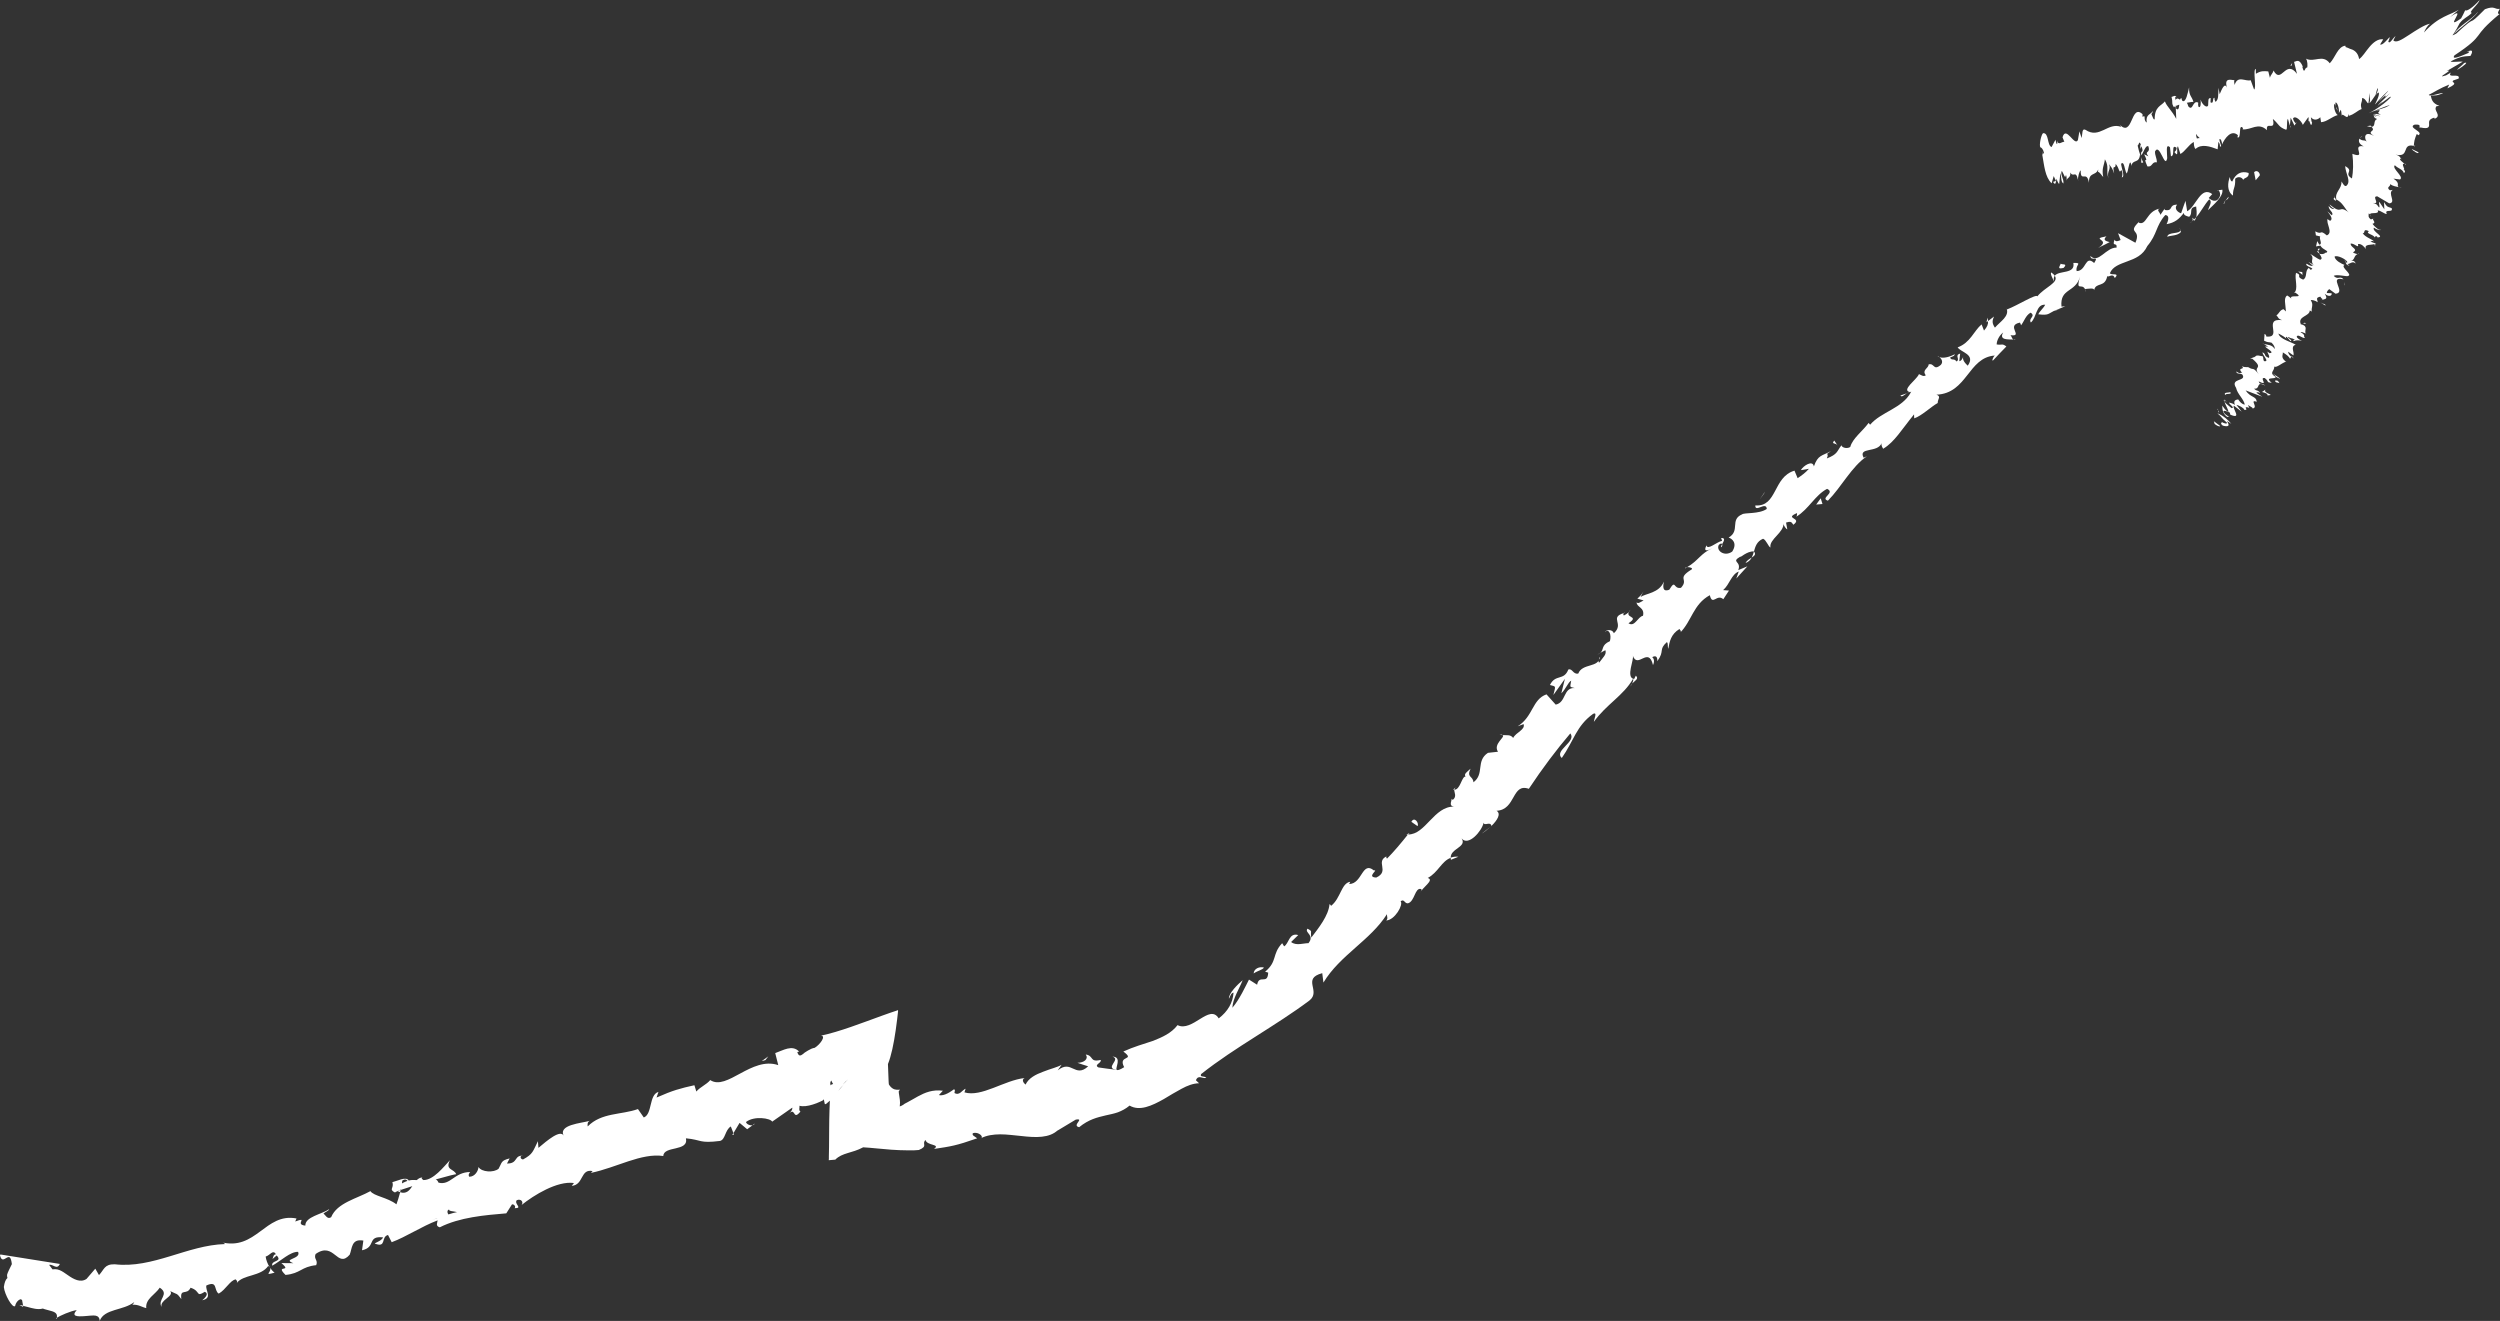 <?xml version="1.0" encoding="UTF-8"?><svg id="Layer_2" xmlns="http://www.w3.org/2000/svg" viewBox="0 0 427.81 226.04"><rect x="0" y="0" width="427.81" height="226.04" fill="#333333" stroke="none"/><defs><style>.cls-1{fill:#fff;}</style></defs><g id="shapes"><path class="cls-1" d="m386.71,30c.04-.42-.48-1.02-.98-.54l.27,1.39.71-.85Z"/><path class="cls-1" d="m381.57,30.29c-.35.97-.54,2.41.54,3.18,0-1.5.44-1.14.38-2.88.5-.49,1.23-.26,1.38.22.03-.42,1.04-.3.93-1.21-1.28-.42-2.25.14-2.81,1.47-.36-.12-.34-.54-.42-.78Z"/><path class="cls-1" d="m326.32,67.3l.43-.15c-.15,0-.29.06-.43.15Z"/><path class="cls-1" d="m294.55,93.64c.21-.23.22-.42.15-.52-.16.26-.28.48-.15.52Z"/><path class="cls-1" d="m288.34,97.28c.14-.07.25-.14.37-.21-.2.02-.36.07-.37.21Z"/><path class="cls-1" d="m326.32,67.3l-1.11.38c.21.38.64-.11,1.11-.38Z"/><path class="cls-1" d="m375.51,37.79c.15-.18.25-.38.31-.61-.13.15-.26.28-.4.41.03.07.06.12.08.19Z"/><path class="cls-1" d="m339.93,55.15l.27-.2c-.01-.18-.05-.38-.1-.59l-.16.8Z"/><path class="cls-1" d="m351.04,46.63c-.29.14.28,1.12.47,1.58-.13-.48-.06-.79.11-1.02-.12-.18-.3-.36-.58-.56Z"/><path class="cls-1" d="m370.44,35.69l.24-.35c-.06.1-.18.23-.24.35Z"/><path class="cls-1" d="m331.9,61.14c-.12-.12-.25-.2-.35-.24.09.11.21.18.35.24Z"/><path class="cls-1" d="m9.73,225.7c.03-.08.01-.13.02-.2-.13.1-.17.17-.02.2Z"/><path class="cls-1" d="m3.97,223.65l-.04-.23c-.21-.05-.41-.09-.62-.11l.66.34Z"/><path class="cls-1" d="m277.86,104.93s.03-.01.06-.02c.16-.32.04-.18-.06.02Z"/><path class="cls-1" d="m190.37,180.81c1.56.49-1.48,1.93.72,2.3-.31-.35.99-2.24-.72-2.3Z"/><path class="cls-1" d="m375.13,37.87c-.15.11-.3.23-.47.32.23-.11.38-.21.47-.32Z"/><path class="cls-1" d="m191.1,183.11h0s.23.04.23.04c-.1-.02-.15-.02-.23-.04Z"/><path class="cls-1" d="m256.62,125.67c.18.1.37.13.56.15-.09-.08-.23-.13-.56-.15Z"/><path class="cls-1" d="m273.85,111.75l-.5.26c.23-.07.38-.17.5-.26Z"/><path class="cls-1" d="m249.35,134.67c-.28.14-.46.1-.65.48.07.02.12.02.18.02,0-.21.09-.4.46-.5Z"/><path class="cls-1" d="m240.65,142.82c.1.02.21,0,.32.02.07-.09.16-.2.23-.3l-.55.29Z"/><path class="cls-1" d="m46.99,217.78c-.33-.24-.58-.54-.78-.85.37.73-1.27,1.44.78.85Z"/><path class="cls-1" d="m375.16,37.27c.1.28.09.45-.03.6.11-.09.2-.18.3-.27-.06-.16-.14-.3-.26-.33Z"/><path class="cls-1" d="m255.06,141.47l-1.5,1.18c.46-.28,1-.71,1.5-1.18Z"/><path class="cls-1" d="m129.15,192.26l-.36.28c.17-.03.3-.12.36-.28Z"/><path class="cls-1" d="m249.56,146.61c-.52-.06-.94.02-1.31.16,0,.12-.01.23.04.36l1.28-.52Z"/><path class="cls-1" d="m46.2,216.92s0,.01,0,.01c0,0,0,0,0-.01Z"/><path class="cls-1" d="m34.63,222.5c1.78-.39.5-1.61.68-2.52,2.01-.91,1.23.83,2.12,1.39,1.23-.7,1.92-2.26,2.91-2.44.13.22.34.26.19.61,1.11-1.46,4.11-1.08,5.37-2.91.15.1.24.2.3.3-.44-.65-.67-1.37-.74-1.9.78-.22,1.23-1.27,1.76-.41-.49.09-.43.48-.59.83l.72-.61c1.08,1.16-1.01.75-.76,1.75,1.5-.84,3.09-2.42,4.42-2.37.6,1.25-2.77,1.19-.82,1.94l-2.04-.02c1.99,1.71-1.2.15.71,2.03,2.62-.25,2.64-1.4,5.25-1.67.37-.88-.47-1.03-.1-1.91,3.2-2.25,3.68,2.58,5.83.12.44-1.06.25-2.79,2.34-2.42l-.23,1.66c2.47-.52.8-2.51,3.61-2.21-.29.71-1.77,1.01-1.35,1.09,1.97.72.93-1.16,2.19-1.5l.63,1.24c2.52-.94,5.08-2.69,7.86-3.74-.04.43-.41.98.37,1.19,3.39-1.72,7.7-2.08,11.38-2.39l.97-1.53c.31-.08.72.33.46.65,1.47.01-.15-.73.36-1.37.74-.31,1.21.33.83.82,2.08-1.67,6.09-4.16,8.96-3.76l-.38.49c2.08-.17,1.45-2.98,3.57-2.53l-.28.31c4.35-.9,8.62-3.45,12.38-2.89.05-1.81,4.38-.7,3.87-3.03,2.76.26,2.22.9,5.83.45.93-.22.84-1.86,1.85-2.48l.45,1.15,1.05-1.76,1.3,1.09.92-.68c-.44.08-1.06-.2-1.12-.56,1.42-1.11,4.22-.64,4.48-.06,1.15-.79,2.3-1.59,3.44-2.4.09.5-.49.9-.88,1.38,1.59-1.95.83,1.08,2.28-.71-.35-.17-.12-.74-.17-.99.59.17,1.42.06,2.28-.21.43-.13.87-.3,1.29-.5l.31-.15.15-.08s.02-.02.03-.03c.04-.05.07-.1.11-.15.04.29.1.57.17.84.18.05.31-.11.58-.35.25-.25.67-.52.94-.7.14-.19.52-.9.97-1.52.22-.32.46-.64.7-.91.11-.13.23-.25.33-.35.1-.1.22-.19.21-.2-.48.64-.95,1.23-1.42,1.77.44-.63.57-.7.73-.89.16-.15.34-.48.88-1.08-.17.34-1.58,1.4-2.06,2.35.18-.43.35-.79.52-1.08-.41.26-.63.58-1.16,1.09.44-.56.12-.62-.11-1.04-.11-.2-.2-.46-.18-.72.01-.13.06-.25.14-.36.05-.13.08.07.14.19.05.12.12.24.2.35l-.4.16c-.21,3.22-.26,5.54-.27,7.6,0,1.02-.01,2.01-.02,3.04-.01.51-.02,1.04-.03,1.59v.42s-.02.21-.02.21c0,.06.13,0,.19.01.3-.03.61-.05.93-.08,1.19-1.21,2.84-1.07,4.77-2.11,1.44.08,3,.28,4.82.41.9.06,1.89.11,2.87.11.65.02,1.21.01,1.84-.06,1.67-.7.42-.99,1.14-1.72.21,1.01,2.66.69,1.45,1.54,2.93-.44,3.76-.55,7.39-1.82-.46-.37-.93-.49-.74-.87.65-.25,1.59.23,1.55.73l-.17.13c1-.51,2.12-.66,3.3-.67,1.18,0,2.42.18,3.64.29,2.43.28,4.81.38,6.26-1.04l-.16.15c1.08-.64,2.14-1.27,3.19-1.92,1.63-.27-.76,1.01.58,1.3,1.65-1.35,3.12-1.68,4.54-2.02.71-.16,1.41-.29,2.09-.53.68-.26,1.35-.6,2-1.15,1.71,1,3.79.05,5.85-1.11,1.02-.62,2.06-1.24,3.05-1.77.99-.54,1.98-.92,2.99-.94l-.54-.51c.41-1.03,1.13-.21,1.78-.41-.38-.42-1.16-.03-.89-.65,2.94-2.33,6.1-4.37,9.29-6.4,3.18-2.03,6.38-4.04,9.24-6.19,2.06-1.62-1.37-3.73,2.2-4.68l.2,1.61c2.84-4.71,8.01-7.2,10.87-11.7-.02.43.24.73-.13,1.07,1.45-.03,2.99-2.7,2.47-3.28.65-.48.62.39,1.25.35,1.19-.33,1.18-2.76,2.25-2.45.18.05-.01.44-.11.63.2-.83,2.5-2.17,1.25-2.52,1.77-.93,2.36-2.88,3.94-3.45-.11-1.59,2.82-1.82,1.86-3.32,1.14,1.42,3.47-1.25,3.77-2.7.08.68,1.16-.31,1.33.57,1-.97,1.7-2.09.88-2.6,3.35-.18,2.56-4.8,5.52-3.76,2.35-3.54,4.68-6.63,7.1-9.48,1.14,1.41-2.87,2.94-1.46,4.21,2.06-2.95,2.48-5.48,5.34-7.54.83-.44.16.92.15,1.35,2.07-2.94,5.09-4.51,6.71-7.37.11.13-.01.49-.15.81.41-.46,1.23-.79.62-1.34l-.29.57c-1.53-.2.1-3.49-.24-4.03.83,2.43,2.68-1.66,3.47,1.65.19-.39.3-1.02-.14-1.36.55-.29.91-.18.88.69,1.32-1.82.15-1.93,1.64-3.27.26.3.07.68.23,1.17.22-1.25.45-2.51,1.92-3.41.09.25.44.34.07.68,2.06-2.05,2.25-4.88,5.12-6.46.46,1.91,1.19-.31,2.31.69l.97-1.48-1-.08c1.13-.99,1.39-2.68,2.67-3.18l-.42,1.2,1.9-2.09-1.56.65c.61-1.59-1.38-1.3.38-2.33-.2.38,1.13-.99,2.3-.86h0c.24-.84.48-1.72,1.56-2.18.53.17.92,1.39,1.27,1.5-.28-1.42,2.4-2.58,2.22-4.19-.03.44.48,1.04.66,1.09l-.21-1.17c.74-.22.92-.17,1.24.38,1.69-1.24-1.75-.99.65-2.01-.09.19.08.24-.13.63,2.15-1.33,3.19-3.67,5.26-4.77,1.49.7-1.28,1.58.14,2.03,2.32-2.34,4.02-5.8,6.68-7.61l-.56.26c-1.03-1.91,2.47-.76,3.08-2.54-.2.37.36,1.23.29.98,1.9-1.13,3.11-3.24,5.25-5.86l.03.68c1.3-.44,2.8-1.94,4.02-2.63-.02-.69.66-1.11-.22-1.42,5.3-.23,5.4-6.38,9.99-6.7-.35.29-.56,1.05-.28.82.74-.8,1.49-1.6,2.26-2.37-.77-.58-.68-.19-1.66-.35,0-.68.47-1.57,1.12-2.05-.8,1.36.91,1.17,1.73,1.21-.26-.16-.27-.54-.49-.74,2.35.29-.9-1.65,1.63-2.16l.19.46c.54-.72.8-1.71,1.63-2.16.95.62-.44.95.04,1.69,1.01-.83.86-3.18,2.45-3.04-.27.57-.91,1.06-1.18,1.63,1.78.23,1.71-.11,2.6-.53l-.09.03,2.11-.87-.65.06c-.31-3.22,2.42-2.34,3.16-5.11-.75,2.65.29,1.02.86,2.1.65-.05,1.57-.24,1.57.18.28-1.4,1.86-.37,2.24-2.39.28.28.93-.61,1.3.33.93-1.03-.65-.37-.84-.84.47-1.15,1.7-1.53,2.99-2.02,1.31-.47,2.67-1.03,3.41-2.62,1.74-2.06,1.41-3.42,3.07-5.3,1.02.07.22,1.56.22,1.56,1.41-.25,2.17-.88,2.96-1.94-.02.42.35.52.9.68.77-.64-.21-1.55,1.21-1.76.04.48.17,1.22,0,1.84.8-.91,1.39-2.13,2.23-3.07.63.41-.07,1.26-.2,1.85.99-.97,2.66-2.36,2.45-3.5l-.94.13c.39-.31.7.65.5,1.01-.54,1.33-1.62.56-1.89.27l.6-.66c-1.97-1.47-2.76,2.12-4.29,2.94l-.29-1.79c-.26.69-.5,1.43-.75,2.14-.55-.15-1.27-.79-.69-1.48-1.49,0-.6,1.11-1.99.93-.18-.05-.18-.15-.12-.27l-.75,1.09c0-.42-.81-.87-.06-1.08-2.36.41-2.26,3-3.65,2.41l.1-.19c-2.22,2.15.43,1.18-.66,3.63l-2.97-1.64.44,1.17c-.29.14-.86.41-1.04-.06-.49,1.36.46.32.35,1.36-1.86-.04-3.1,2.83-4.49,1.43.09,1.07,1.59-.25.65,1.21-1.58-1.45-1.31,1.37-2.99,1.38-.28-1.12,1.12-1.42-.57-1.4.38,1.97-2.43,1.23-3.18,2.19.8,1.2-1.72,1.95-2.98,3.53-.19-.47-3.42,1.57-5.19,2.24l-.1-.23c.6,1.39-1.07,2.29-1.97,3.35-.49-.73-.5-1.15-.15-1.91l-1.03.78c.04.56-.13.99-.69,1.63l-.41-1.06c-1.32,1.09-1.92,3.15-4.1,3.93.54.88,3.13,1.17,1.73,3.14-.41-.38-1.06-1.07-.72-1.63-.11.18-.27.8-.73.86l.15-1.31c-1.04.3.07.94-.61,1.36-.48-.63-.81-.08-1.11-.64.11-.19.75-.18.8-.61-.8.45-1.95.76-2.6.51.34.3.66.83.21,1.32-1.31,1.1-1.05-.38-2.09-.08.02.68-1.2.92-.48,1.86-.4.31-.81-.07-1.17-.2-.37.96-3.1,2.74-1.54,3.08l.23-.08s-.06.08-.08.13h0s0,0,0,0c-1.49,2.75-5.07,3.31-6.97,5.53l-.25-.31c-1.05,1.43-2.76,2.66-3.14,4.1-.39.33-1.38.23-1.52-.27-.81,1.08-.63,1.51-2.49,2.25.56-1.38-.74-.17.7-1.26-1.52.85-2.23.62-2.92,2.63-.19-1.17-1.81-.13-2.23.63l1.38-.23c-.6.7-1.26,1.15-1.93,1.61l-.54-1.29c-3.7,1.08-2.92,6.23-6.7,5.95-.08,1.31,1.86-.76,1.96.6-1.32.92-3.84.6-4.23.93-2.14.91-.26,2.8-2.3,3.97.53.16,1.58.91.61,2.4-1.31.94-2.79-.16-2.3-1.12.26-.29.5-.3.59-.17.27-.48.64-1.08-.18-1.04l.16.49c-.91.17-2.52,1.69-2.66.77-.6,1.15.14.93.97.51-1.99.87-2.4,2.14-4.29,3.22.43-.03,1.03.17.78.39-2.7,1.65-.41,1.58-1.83,3.15-1.37.27-.85-1.57-2,.32-1.28.51-1.05-.74-.93-1.38-.81,1.98-3.06,2-3.99,2.63l.49-.97c-.29.58-.67.91-1.04,1.25l1.07.31c-.55.28-.93.62-1.19.32-.03.87,1.42.84,1.09,2.3-.91.18-1.43,2.02-2.49,1.28,2.13-1.38-1.06-.74.36-2.33-.2.39-.57.72-1.13,1-.16-.04-.11-.25-.04-.41-2.53.8.15,1.79-1.69,3.45-.25-.74-1.34-.6-1.53-.21.74-.67,1.16.54.85,1.57-1.54.68-.99,1.48-1.64,2l.87-.46c.25.74-.4,1.21-1.06,2.13-.45-.34.48-.96.02-.87-.05,1.75-2.92.95-3.6,2.74-.91.19-.97-.92-1.7-.69-.78,1.99-2.19.71-3.15,2.65,1.08.3.99.06.59,1.71l1.97-2.76-.61,2.47c.74-.67,1.14-1.88,1.69-2.17-.21,1.26-.3,1.02.59,1.27-1.98-.11-1.42,2.46-3.24,2.84l-1.58-1.76c-2.46.86-2.26,3.79-4.93,5.47l1.01-.38c.34.97-1.31,1.4-1.78,2.37-.47-.64-1.13-.42-1.78-.49.44.39-1.69,1.51-.82,2.85l-1.72.19c-2.11,1.4-.54,3.59-2.48,5.04-.06-1.12-1.24-.78-.49-2.33-.59.54-1.22.93-.85,1.34-.68-.04-.89,2.3-1.95,2.26,0,.48.48,1.16-.23,1.73-.18-.05-.26-.29-.26-.29.26.29-.66,1.35.51,1.45-3.49-.11-4.92,4.84-7.94,4.77-1.1,1.39-2.46,3.01-3.59,4.14-.09-.24-.26-.29.01-.44-2.11.95.55,2.57-1.84,3.67-1.8-.07.5-1.4-.41-1.22-2.02-1.67-1.97,2.3-4.23,2.33l.19-.39c-1.54.22-1.63,2.85-3.29,4.13,0,0-.08-.24-.26-.3-.15,1.95-1.87,4.09-3.11,5.72-.22-1.17.32-1.01-.66-1.52-.57.72,1.31,1.05.17,2.48-.81-.02-2.1.5-2.97-.2l1.22-1.19c-1.6-.47-1.59,1.51-2.42,1.93l-.33-.54c-1.79,1.9-.76,3.1-2.92,4.88l.53.16c-.1,2.18-1.54.2-1.9,2.07l-1.39-.88c-.49.95-1.64,3.45-2.84,4.82.05-1.55,1.24-3.35,1.76-4.72-.75.64-2.45,2.25-2.35,3.18.21-.37.34-.99.79-1.05-.12,1.72-.97,3.22-2.54,4.41-.8-1.31-1.92-.68-3.17.09-1.25.78-2.66,1.7-3.87,1.06-1.07,1.39-2.6,2.06-4.18,2.69-1.65.55-3.36,1.03-5.1,1.83,2.19,1.65-1.01.51.14,2.68-.8.5-1.16.57-1.29.45-1.06-.13-2.08-.24-3.12-.41-.85-.47.65-.78.38-1.28-1.93.45-1.12-.72-2.54-.93.52.74-.26,1.42-1.43,1.42.62.23,1.22.4,1.84.6-1.12,1.06-1.87.72-2.59.39-.73-.34-1.42-.65-2.62.31.22-.32.45-.63.66-.96-.63.4-1.92.69-3.16,1.19-1.25.46-2.48,1.08-3,2.2-.31-.23-.76-.82-.17-1.12-3.43.36-7.39,3.33-10.29,2.45l.2-.63c-.63.26-1.02,1.24-1.91.74.02-.25.2-.62-.11-.62-.33.24-1.64,1.24-2.55.97l.68-.74c-1.77-.23-3.05.31-4.27.97-.61.33-1.2.7-1.82,1.02-.14.08-.34.16-.44.23-.09.07-.16.13-.26.19-.18.12-.38.21-.59.28.13-.89-.05-1.46-.09-1.86-.07-.39-.09-.61-.08-.75l.21-.26s-.09-.02-.17.01c-.08.03-.09-.01-.17,0-.14,0-.35.01-.58-.06-.24-.07-.49-.23-.73-.5-.06-.07-.12-.14-.17-.22l-.08-.13s-.02-.14-.03-.26l-.02-.36c-.05-.97-.09-1.91-.11-2.86.57-1.42.99-3.45,1.33-5.81.08-.59.15-1.2.24-1.82.04-.31.07-.63.11-.95,0-.27.18-.83-.12-.59-.78.25-1.62.55-2.49.86-3.52,1.27-7.29,2.76-10.57,3.46,1-.05-.1,1.51-1.04,2.07-.35.04-.75.23-1.14.46-.19.11-.39.24-.56.35-.11.09-.21.18-.31.26-.4.31-.74.43-.96-.35l.31-.08c-1.19-1.24-2.74-.2-4.09.26l.52,2.06c-4.56-1.55-8.78,4.45-11.64,2.56-.67.8-1.72,1.17-2.38,1.96l-.33-1.08c-2.45.55-3.65.86-6.48,2.11l.33-.97c-1.66.49-1.01,3.8-2.51,4.38l-1-1.44c-2.86,1.02-6.24.57-8.6,2.97-.03-.25-.1-.74.35-.96-1.37.42-5.59.64-4.39,2.68-.5-1.43-3.02.81-4.39,1.95l-.09-1.14c-.89,1.77-.81,2.17-2.54,3.12-.48,0-.65-.73.02-.64-1.63-.11-.82,1.36-2.77,1.34l.45-.88c-1.53.38-1.29.71-1.88,1.76-.81.72-2.93.61-3.45-.29-.02.65-.61,1.68-1.58,1.67-.23-.33.03-.65.16-.81-2.73.02-3.38,2.35-5.42,1.82-.14-.34-.3-.49-.48-.55,2.01-.57,3.64-.99,3.51-.86-.29-.98-1.96-.68-1.08-2.42-1.07,1.12-2.81,3.41-4.53,3.39-.1-.07-.21-.15-.31-.28l.13-.16c-.39,0-.69.19-.95.44-.55-.02-.9-.05-1.39.08-.42-.76-1.98.09-2.8.28.37,1.06-.73,1.19.51,1.8-.15-.04.12-.17.64-.37.11-.07.25-.12.31-.21,0,.03-.02.07-.03.11.52-.18,1.21-.4,1.99-.65-.48.73-1.02,1.38-2.08,1.04-.22.81-.47,1.66-.64,2.07-1.53-1.19-3.9-1.41-4.45-2.26-2.3,1.28-5.71,2-6.72,4.46-.64.45-.97-.37-1.32-.62.35-.31.85-.41.99-.76-1.27.89-4.13,1.3-4.09,2.82-1.95-.18.66-1.58-1.73-.7l.22-.52c-5.38-1.04-6.91,5.66-13,4.03.42.09.62.13.76.35-6.42.18-12.34,4.22-18.86,3.46-1.81-.04-1.8.92-2.7,1.85l-.63-1.1-1.5,1.75c-1.05.72-2.24.04-3.2-.64-1.02-.7-1.76-1.33-3.08-.86-.04.29-.04.57-.05.86-.41-.23-1.05-.47-1.33-.77-.09-.07-.14-.14-.16-.22-.03-.07-.06-.13-.04-.19.05-.13.16-.2.38-.27-.07.01-.29.05-.45.04-.15-.02-.21-.12-.02-.23l.63-.05c-.14-.07-.19-.22-.32-.38l-4.1-.63.52,2.07c-.69,2.21-2.46-.62-2.93,2.66.11,1.25,1.46,3.68,1.93,3.26.08-.49.53-1.22,1.16-1.19l.21,1.15c1.83.4,3.64,1.46,5.22-1.14l-.93-2.03.96-.52-.12,1.62c.94-.82.26-1.48-.19-2.18.49-.1.86-.34,1.07-.7l-1.57-2.07c.73-.15,1.32.94,1.85-.15L.06,214.67s-.04.09-.06.16c.27,1.1.75.61,1.15.4.42-.23.72-.23.88,1.09-.41.87-.69,1.35-.81,1.79-.03.23,0,.47.13.78.14.31.38.71.86,1.11-.11.27-.3.34-.56.24-.26-.1-.58-.38-.88-.88.34.56.79,1.08,1.24,1.63.46.5.96.93,1.44,1.27.96.64,1.82.87,2.37.6.21.39.62.68,1.09.91.45.18.98.36,1.41.45.9.23,1.58.41,1.41,1.28.51-.33,2.34-1.17,3.4-1.31-.98,1.08.05,1.13,1.37,1.03.61-.03,1.45-.17,1.86-.08.4.08.69.33.7.9.78-2.11,4.07-1.75,5.92-3.23-.08.17-.25.52-.45.47,1.2-.1,1.67.39,2.5.57-.19-1.56,1.55-2.33,2.31-3.5,1.76,1.15-.46,1.99.31,3.31-.35-1.22,2.2-1.81,1.48-2.72,1.3.66,1.04.23,1.9,1.36-.25-1.95.94-.56,1.58-1.94,1.8.57.83,1.69,2.43.7.96.39-.42,1.43-.42,1.43Zm40.17-14.06s0,.02,0,.02c-.34.13-.64.23-.82.3.17-.07.41-.16.82-.32Zm3.41-1.02c-.43.08-.95.23-1.49.4-.23-.34-.21-.76.14-.84-.11.3.75.28,1.36.44Zm-9.36-5.4c.49-.31.73-.15.87.06-.25.09-.53.21-.9.4,0,.04-.02.1-.03.15,0-.22,0-.43.06-.6Z"/><path class="cls-1" d="m68.28,203.71c-.07.05-.1.1-.2.14.14.06.26.12.39.15.03-.13.06-.27.09-.39-.1.03-.2.07-.28.1Z"/><path class="cls-1" d="m326.82,67.12l-.07.03c.08,0,.15,0,.22.02-.07-.01-.1-.04-.15-.05Z"/><polygon class="cls-1" points="125.61 194.15 125.51 193.88 125.3 194.22 125.61 194.15"/><path class="cls-1" d="m344.54,58.09c.09.06.21.09.38.08-.05-.05-.2-.07-.38-.08Z"/><path class="cls-1" d="m351.41,53.25l1.19-.39c-.55.12-.91.26-1.19.39Z"/><path class="cls-1" d="m356.97,49.94c-.05-.21-.12-.34-.18-.46,0,0,0,0-.02,0l.19.46Z"/><path class="cls-1" d="m279.3,116.95c-.06.06-.11.13-.15.21-.28.56-.05.22.15-.21Z"/><path class="cls-1" d="m300.14,94.36c-.11.37-.21.73-.38,1.06.46-.3.79-.57.38-1.06Z"/><path class="cls-1" d="m255.23,141.34s0,0-.01-.02c-.05.05-.1.09-.15.14l.17-.13Z"/><path class="cls-1" d="m298.69,96.35c.55-.2.86-.54,1.07-.94-.38.24-.85.51-1.07.94Z"/><path class="cls-1" d="m380.44,34.87l.29-.12c-.04-.06-.06-.12-.06-.17l-.22.3Z"/><path class="cls-1" d="m380.66,34.57l.22-.29c-.13.08-.25.16-.22.29Z"/><path class="cls-1" d="m381.35,33.66l-.47.62c.21-.13.5-.26.47-.62Z"/><path class="cls-1" d="m372.97,38.98l.14.4c0-.1-.04-.23-.14-.4Z"/><path class="cls-1" d="m370.87,40.52c.57-.26,1.77-.13,2.34-.82l-.11-.32c0,.73-2.12.24-2.23,1.14Z"/><path class="cls-1" d="m359.04,42.43l1.98-1c-.56-.14-1.3-.32-.55-.99-3,.54,1.02.47-1.43,1.99Z"/><path class="cls-1" d="m353.12,45.85c.85-.85-.38-.5-.47-.74-.38.76-.47.94.47.74Z"/><path class="cls-1" d="m314.46,76.25l-.57-.86c-.6.7.25.31.57.86Z"/><polygon class="cls-1" points="310.79 86.34 311.87 86.25 311.57 85.27 310.79 86.34"/><polygon class="cls-1" points="301.84 84.51 302.04 84.14 301.15 85.42 301.84 84.51"/><path class="cls-1" d="m241.52,140.64l1.06.73c.29-.58-.58-1.7-1.06-.73Z"/><path class="cls-1" d="m216.29,165.57c-.71-.21-1.71.15-1.76,1.01.65-.46,1.57-.62,1.76-1.01Z"/><polygon class="cls-1" points="130.97 181.41 131.48 180.77 130.35 181.57 130.97 181.41"/><path class="cls-1" d="m378.98,72.55c.26.24.96.59.93.33l-1.07-.8.14.46Z"/><path class="cls-1" d="m381.83,72.53c-.43-.54-1.26-1.36-2.39-1.82.98.85.49.64,1.66,1.63.03.26-.56.11-.96-.16.26.24-.42.14.24.66,1.03.27,1.24-.01.69-.76.29.08.55.32.75.45Z"/><path class="cls-1" d="m394.11,55.43l-.2.04c.09.01.16,0,.2-.04Z"/><path class="cls-1" d="m401.25,44.56c-.02.1.07.2.17.27-.03-.12-.06-.23-.17-.27Z"/><path class="cls-1" d="m403.62,43.37c-.06.02-.1.05-.14.07.13.02.21,0,.14-.07Z"/><path class="cls-1" d="m394.11,55.43l.53-.09c-.36-.24-.37,0-.53.09Z"/><path class="cls-1" d="m380.51,68.43c.02.1.1.21.21.34-.02-.08-.03-.15-.03-.22-.06-.04-.11-.07-.17-.11Z"/><path class="cls-1" d="m392.17,60.92l-.05.09c.11.1.26.22.42.35l-.37-.44Z"/><path class="cls-1" d="m390.15,64.82c.09-.06-.86-.65-1.27-.93.37.28.53.45.56.57.18.11.41.23.71.36Z"/><path class="cls-1" d="m384.95,69.86l.07.19c-.03-.05-.04-.12-.07-.19Z"/><path class="cls-1" d="m393.96,58.32c.15.08.28.14.37.17-.12-.07-.25-.12-.37-.17Z"/><path class="cls-1" d="m355.66,30.9c-.02-.08-.03-.13-.04-.2,0,.12,0,.2.04.2Z"/><path class="cls-1" d="m349.49,26.55l.06-.07c-.04-.21-.08-.42-.12-.62l.06.69Z"/><path class="cls-1" d="m406.9,40.59s-.02,0-.03,0c.06.16.07.09.03,0Z"/><path class="cls-1" d="m424.03,2.01c-.51.69-1.35,1.29-2.13,1.88-.79.6-1.5,1.19-2.02,1.94.33-.33,1.26-1.08,2.19-1.86.92-.78,1.84-1.58,1.96-1.96Z"/><path class="cls-1" d="m380.7,68.4c.02-.06.04-.11.08-.16-.07.05-.1.1-.08.16Z"/><path class="cls-1" d="m419.88,5.83l-.02.02-.09.14c.05-.06.07-.1.11-.16Z"/><path class="cls-1" d="m411,32.16c-.18-.08-.33-.13-.47-.16.1.05.23.11.47.16Z"/><path class="cls-1" d="m406.13,37.38l.22-.07c-.12,0-.18.04-.22.07Z"/><path class="cls-1" d="m411.44,28.23c.12-.04.27.01.21-.17-.06-.02-.1-.03-.14-.04.11.12.14.21-.07.21Z"/><path class="cls-1" d="m413.32,24.97c-.08-.03-.15-.04-.23-.05,0,.04,0,.09,0,.13l.24-.08Z"/><path class="cls-1" d="m366.76,27.8c-.15-.29-.28-.62-.4-.94.24.76-.23,1.17.4.94Z"/><path class="cls-1" d="m381.06,68.74c-.23-.16-.34-.26-.36-.34-.01.04-.01.09-.01.14.14.09.27.17.37.2Z"/><path class="cls-1" d="m403.84,23.66l.44-.43c-.18.09-.34.25-.44.43Z"/><path class="cls-1" d="m393.03,20.91l-.1.17c.06.01.1-.03.1-.17Z"/><path class="cls-1" d="m405.03,21.6c.4.11.65.12.84.1-.06-.07-.11-.13-.22-.21l-.63.11Z"/><path class="cls-1" d="m366.36,26.85h0s0,0,0,0Z"/><path class="cls-1" d="m363.11,30.35c.57-.1-.06-1.47-.14-2.32.57-.56.55.99.95,1.67.33-.48.34-1.87.66-1.89.08.23.16.3.16.62.17-1.25,1.29-.36,1.46-1.92.07.12.12.23.15.34-.25-.7-.44-1.43-.55-1.95.24-.08.25-1.02.56-.1-.16,0-.08.39-.08.7l.16-.47c.56,1.3-.25.55,0,1.55.41-.56.73-1.82,1.21-1.53.4,1.3-.81.66,0,1.71l-.73-.36c.96,1.98-.4-.06.55,2.07.89.19.73-.88,1.62-.69,0-.78-.32-1.07-.32-1.85.81-1.59,1.69,3.1,2.09,1.15,0-.93-.32-2.62.48-1.88l.16,1.54c.81-.04-.08-2.25.97-1.44,0,.62-.48.64-.32.79.81,1.05.16-.94.56-1.04l.41,1.3c.77-.41,1.43-1.59,2.28-2.06.05.4,0,.86.31,1.21.98-.94,2.48-.45,3.78.05l.13-1.24c.1-.01.31.47.26.72.54.32-.16-.73-.07-1.23.22-.14.49.57.42.95.51-1.16,1.62-2.63,2.73-1.62l-.07.38c.74.3.09-2.51.94-1.6l-.06.23c1.48.14,2.68-1.29,4.17.14-.24-1.69,1.53.37,1-1.93,1.07.92.96,1.39,2.25,1.85.32.03.04-1.54.33-1.87l.33,1.19.14-1.38.65,1.35.25-.4c-.15-.03-.43-.46-.5-.8.37-.68,1.5.48,1.68,1.08l.96-1.35c.11.49-.06.71-.13,1.06.32-1.4.47,1.22.76-.06-.16-.25-.15-.72-.21-.96.5.63,1.19.45,1.61,0l.13.85c.98-.05,1.82-.93,2.85-1.22-.48-.28-.8-1.72-.53-1.94l.48,1.22c-.03-.83-.45-.38-.32-1.44.42.03.67,1.35.56,1.82l.34-.57c.13.37.08.6.19,1.08-.03-.83,1.17,1.03,1.05-.4l.13.36c1.03-.29,1.37-.85,2.19-1.16-.3-1.08.1-.94.09-1.89.44.06.55.35.72.56.16.22.26.4.35.32.15-.63.05-1.01.17-1.74,0,1.07.22.9.03,1.73.28-.25.25-.29,1.03-1.39.14-.48.14-.67.32-1.09.2-.23.06.43-.21,1.02l-.07.13c.65-.99.66-.22.3.59-.3.79-.93,1.6.33.11l-.13.15c.48-.53,1.02-1.08,1.63-1.65-.04.2-1.04,1.12-1.71,1.98,1.19-1.25,1.33-1.23,1.25-1.07-.05.15-.31.44.77-.48-2.07,2-2.3,2.21-2,1.99.28-.21,1.14-.84.49-.28-.38.31-.73.59-1.08.88l1.51-1.19c1.44-1.1-.89.72-1.23.99.88-.68.98-.76,2.15-1.66.74-.43-.01.36-.95,1.08-.95.75-2.07,1.42-2.57,1.63-.14.06,1.27-.54,2.36-.96,1.1-.44,1.84-.64.52-.04-.62.2-1.26.41-1.9.64,1.11-.34.95-.08.81.07-.16.19-.29.26.33.53-.32-.06-.75-.1-.73-.13-.55-.01-.57,0-.37.07.2.07.6.22.99.33-.13.04-.72-.17-1.13-.26-.29-.06,0,.04.23.17.23.12.39.26-.05.07-.14-.06-.28-.15-.34-.18.21.11.16.13.19.18,0,.02.02.02.03.06,0,.05.02.1.05.15.07.1.21.19.48.29-.76.26-.16,1.25-.97,1.34.91.89-1.04.6.43,1.57-1.54-.94-1.8.19-1.25.95-.41-.39-.66,0-1.24-.5-.2.39-.11.91.73,1.31-2.28-.39.69,2.28-1.94,1.28.19,1.62.15,2.99-.07,4.22-1.54-.94.49-1.21-1.17-2.12.09,1.33,1.1,2.67.18,3.4-.36.12-.6-.53-.81-.77.09,1.33-1.22,1.78-.86,3.12-.14-.09-.25-.27-.32-.43-.05.2-.45.26.26.65l-.1-.28c1.19.33,1.76,1.92,2.29,2.26-1.87-1.46-1,.55-3.31-1.39.07.19.33.52.82.77-.23.08-.54-.02-.98-.5.04.83.92,1.05.58,1.59-.34-.2-.41-.39-.78-.68.51.67,1.02,1.33.46,1.63-.19-.15-.49-.25-.41-.39-.36.85,1,2.39-.15,2.88-1.34-1.12-.66.01-1.98-.69l.11.69.74.18c-.26.4.47,1.31-.16,1.41l-.36-.61-.2.91.74-.15c.43.8,1.66.9.98,1.24-.07-.19-.25.4-1.14.17h0c.29.44.61.9.11,1.02-.46-.16-1.39-.89-1.7-1,.96.83-.26,1.13.75,2.05-.22-.24-.9-.64-1.05-.69l.78.68c-.39.03-.54-.02-1.07-.37-.49.48,1.74.77.65,1.04-.04-.09-.19-.14-.26-.33-.76.47-.21,1.64-1,2.02-1.41-.57,0-.73-1.22-1.16-.29,1.04.48,2.77-.34,3.47l.24-.08c1.77,1.18-1.28.13-.67,1.07-.07-.19-.94-.73-.75-.58-.64.43-.26,1.48-.2,2.73l-.41-.39c-.63.11-.78.79-1.22,1.05.41.39.2.56.97.82-3.37-.38.14,3.07-2.7,2.82.07-.13-.24-.54-.3-.44l-.08,1.14c.84.39.55.16,1.28.34.41.39.63.85.5,1.07-.3-.71-1.29-.74-1.83-.83.26.11.5.33.76.46-1.69-.36,1.56,1.01.24,1.09l-.4-.28c.08.36.51.9.24,1.09-.99-.43-.29-.5-1.04-.96-.15.39,1.34,1.72.23,1.51-.17-.3-.05-.52-.21-.82-1.29-.28-1.04-.07-1.36.09h.04s-.84.31-.84.31l.38.02c2.15,1.85-.09,1.17,1.14,2.69-1.16-1.45-.81-.6-1.83-1.25-.38-.01-.84.03-1.1-.21.68.78-.94.09.06,1.21-.35-.18-.21.29-1.02-.27.05.53.64.25,1.04.53.82,1.24-2.18.54-1.07,2.28.24,1.09,1.3,1.88,1.49,2.87-.67-.09-1.12-.89-1.12-.89-.71.07-.77.39-.58.96-.25-.24-.54-.31-.98-.43-.07.32,1.12.89.42.96-.34-.28-.9-.71-1.2-1.06.13.5.57,1.18.69,1.69-.64-.25-.78-.72-1.09-1.06.05.53-.03,1.27.84,1.93l.47-.05c-.03.16-.84-.39-.95-.59-.55-.74.59-.27.94-.1l.08.36c2.12.9.23-1.13.62-1.54l1.33,1.03-.91-1.18c.43.11,1.28.51,1.36.87.91.07-.34-.6.63-.43.14.04.2.09.24.16l-.24-.58c.26.24,1.05.53.72.62,1.18-.12-.52-1.59.7-1.18l.06.1c0-1.11-1.01-.69-1.89-2.03l2.85,1.09-1.01-.69c.09-.06.26-.19.67.09-.54-.74-.49-.21-1.07-.79,1.2.15.21-1.4,1.94-.51-.72-.61-.85.03-1.15-.73,1.88.92-.02-.69,1.03-.58.87.66.17.73,1.22.83-1.45-1.14.77-.53.65-1.02-1.25-.74-.12-.99-.24-1.77.4.28,1.27-.6,2.01-.83l.2.14c-1.22-.83-.68-1.2-.73-1.73.75.46,1.01.7,1.24,1.09l.2-.35c-.36-.32-.51-.55-.53-.86l.9.64c.22-.5-.58-1.58.4-1.82-.87-.55-2.74-.95-2.97-1.93.49.25,1.33.71,1.43.98-.03-.09-.29-.42-.02-.41l.66.72c.51-.07-.59-.53-.39-.71.68.4.58.12,1.11.47.03.09-.39.03-.17.27.26-.17.84-.24,1.42-.04-.4-.2-.92-.53-.9-.76.22-.49.91.32,1.42.25-.41-.39.25-.4-.76-1,.08-.13.58.12.88.23-.31-.5.52-1.2-.72-1.56l-.11.02s0-.04-.02-.07h0s0,0,0,0c-.56-1.38,1.53-1.3,1.54-2.34l.34.2c-.12-.69.37-1.17-.17-1.93.08-.14.81.04,1.19.33-.05-.51-.41-.77.45-.96.39.7.6.18.22.62.56-.29,1.17-.08.53-1.12.78.68,1.3.29,1.17-.08l-.82-.04c.02-.32.22-.49.42-.67l1.08.79c1.95-.14-1.39-3.09,1.37-2.46-.66-.72-.87.19-1.68-.58.41-.35,2.32.15,2.41.02.98-.23-1.36-1.53-.56-1.91-.46-.16-1.6-.72-1.71-1.41.41-.35,2.03.46,2.2.93-.03.12-.19.1-.32.01.07.23.14.52.68.6l-.38-.29c.54.03.85-.6,1.44-.07-.2-.56-.59-.53-.95-.41.92-.22.53-.87,1.26-1.21-.28-.04-.81-.23-.75-.32,1-.55-.56-.82-.41-1.5.81.04,1.43.98,1.24.1.63-.11,1.13.56,1.39.89-.49-.98,1.09-.68,1.41-.9l.17.47c-.1-.28-.02-.41.07-.55l-.91-.32c.24-.08.32-.22.66-.01-.44-.48-1.44-.66-1.98-1.42.54.02-.07-.92,1.07-.36-.77.47,1.14.56.98,1.24-.07-.19.02-.32.26-.4.14.05.21.15.25.23,1.35-.09-1.06-1.01-.64-1.68.56.44,1.26.52,1.19.33-.17.27-1.1-.46-1.43-.99.73-.16-.08-.68.1-.87l-.38.13c-.56-.44-.36-.61-.38-1.03.49.25.17.47.44.48-.89-.96,1.56-.11,1.1-1,.54.02,1.17.65,1.56.62-.49-.99,1.17-.08.83-1.01-.92-.32-.73-.17-1.31-1.03l.06,1.24-.86-1.28c-.17.27.19.88-.05.96-.51-.67-.32-.52-1.09-.79,1.46.34-.29-1.16.8-1.11l2.04,1.2c1.29-.12-.38-1.76.62-2.31l-.51.07c-.75-.58.19-.59.02-1.05.67.42,1.02.39,1.51.52-.52-.28.4-.59-.92-1.46l1.12.14c.76-.47-1.5-1.91-.88-2.43.63.63,1.29.61,1.56,1.36.13-.22.37-.34-.1-.62.5.12-.57-1.14.2-.97-.25-.27-.95-.71-.75-.92.15.05.34.2.34.2-.34-.2-.24-.65-1.12-.87,2.52.56.94-1.98,3.11-1.5.02-.31.06-.63.12-.94.1-.38.24-.78.38-1.08.2.13.36.16.22.24,1.2-.61-1.86-1.31-.6-1.85,1.56-.14.42.65,1.07.49,1.33.29,1.44-.08,1.43-.51,0-.44-.16-.88.88-1.18l.07.19c.65-.24.59-.62.42-1-.17-.38-.45-.73-.09-1.16,0,0,.26.01.48-.05-1.28-.43-1.34-1.21-1.47-1.72,1.28-.18.55.12,2.05-.41,0-.28-2.32.69-2.39.24.88-.42,1.84-1.1,3.49-1.75l-.31.65c1.11-.5,1.24-.75,1.15-.9-.09-.16-.42-.21-.13-.46l.9-.31c.37-1.04-2.08.05-1.32-1.04l-.82.48c-1.11.36-.71.1-.2-.24.5-.33,1.11-.74.29-.48l2.77-1.62c-.2-.03-.66,0-1.1.02-.44.02-.88.06-.98-.06,1.95-1.03,2.53-.83,3.39-.94.27-.44.65-1.36-.65-.67.19-.02.76-.23.23.19-1.92.84-2.76,1.07-2.33.39,2.86-1.89,3.52-2.65,4.1-3.42.57-.77,1.01-1.48,3.65-3.68-.23.02-.31-.05-.29-.21.01-.08.05-.18.11-.3.06-.12.16-.27.19-.36-.9.16-.81-.6-2.54.07-3.58,3.62-.73.3-4.91,4.17-.66.37-.73.35-.5.11.43-.64.79-1.27,1.08-1.87.76-.98,1.29-.97,2.12-1.81-.83.06,1.15-1.45,1.3-2.17-1.14,1.28-2.26,2.02-2.46,1.73-.2.46-.44.92-.7,1.4-1.69,1.21-1.24.53-.9-.11.36-.65.61-1.27-1-.09l1.48-1.27c-.73.47-1.53.71-2.53,1.22-.99.5-2.15,1.26-3.41,2.68.13-.34.53-1.16,1.05-1.51-.88.12-2.42,1.14-3.64,1.94-1.25.81-2.19,1.41-2.65.91l.38-.74c-.45.32-1.02,1.49-1.24.93.1-.29.33-.73.18-.71-.28.3-1.21,1.47-1.58,1.21l.53-.87c-.88-.14-1.72.54-2.37,1.32-.67.78-1.16,1.67-1.76,2.06-.14-.88-.58-1.35-1.14-1.61-.14-.06-.28-.11-.43-.15-.13-.04-.19-.1-.28-.13-.17-.08-.33-.12-.45-.16l-.06-.24c-1.3.16-1.7,2.01-2.66,3.01-1.24-1.63-2.64-.07-4.08-.79.26.26.34,1.33.19,1.56-.37-.27-.42,1.39-.81-.18h.1c-.63-1.47-1.07-.91-1.51-.83l.5,2.05c-1.95-2.64-2.67,1.91-4.02-.58-.13.58-.47.67-.61,1.26l-.28-1.1c-.83-.07-1.25-.11-2.12.4l-.02-.83c-.55.07.18,3.33-.29,3.53l-.58-1.59c-.92.27-2.23-.91-2.75.81-.05-.24-.15-.72-.01-.83-.45.07-1.97-.67-1.23,1.54-.39-1.46-.99.11-1.32.88l-.2-1.1c-.06,1.49.02,1.87-.47,2.4-.18-.1-.35-.83-.09-.6-.61-.45-.1,1.11-.81.68l.03-.74c-.5.04-.37.4-.43,1.27-.19.51-.98-.04-1.3-1,.09.61.03,1.48-.33,1.27-.13-.36-.09-.61-.06-.74-.99-.53-.88,1.56-1.7.64-.1-.36-.18-.53-.26-.62.64-.13,1.17-.2,1.14-.11-.25-1-.81-1.04-.75-2.52-.22.86-.52,2.66-1.14,2.32-.05-.09-.1-.18-.15-.33l.02-.12c-.14-.07-.22.05-.28.24-.2-.12-.33-.22-.49-.2-.26-.81-.7-.3-.97-.28.29,1.09-.09,1,.45,1.82-.06-.07.02-.14.18-.23.03-.04.07-.07.08-.14,0,.03,0,.07,0,.1.16-.07.38-.15.62-.23-.06.6-.16,1.12-.6.59.04.73.07,1.49.08,1.85-.73-1.43-1.61-2.09-1.94-3-.63.8-1.75.85-1.75,3.03-.16.32-.4-.53-.56-.83.08-.24.24-.24.24-.56-.32.64-1.27.53-1.04,1.99-.72-.51,0-1.4-.72-.98v-.46c-2.07-1.93-1.61,4.25-4,1.71.16.15.24.22.32.46-2.23-.85-3.7,2.14-6.08.51-.64-.3-.49.64-.66,1.41l-.38-1.15-.26,1.49c-.58,1.18-2.03-2.58-2.63-.47l.31.77c-.4-.07-1.06.72-1.2-.21,0,.15.06.85-.17.47l-.15-.61-.67,1.25c-.79-.3-.42-2.48-1.46-2.38-.33.32-.69,2.03-.46,2.42.16,0,.47.3.62.92l-.28.4c.33,1.83.46,3.76,1.59,4.84l.36-1.24.38.84-.49.16c.46.77.49,0,.58-.55.15.46.3.77.46.92l.21-1.87c.23.7.04,1.47.52,1.78.1-.87-.61-1.54-.27-2.17.47.77.53,1.46.71.68.15.46.14.77.06,1.01.18-.63.74-.41.68-1.41.52.96.95-.49,1.3,1.24,0-.43.22-1.47.48-1.6-.04,2.17,1.05-.11,1.41,2.13-.04-1.93,1.15-1.12,1.58-2.29,0,.15,0,.47-.09.39.4.07.64.6.95.9-.3-1.54.19-2.02.29-3.03.79,1.37.14,1.86.6,3.24-.31-1.23.5-1.42.11-2.41.55.83.4.37.87,1.6-.38-1.92.25-.4.26-1.64.72.83.54,1.76.96,1.05.4.53.07,1.31.07,1.31Zm12.22-6.43s0,.02,0,.02c-.11.05-.19.1-.25.13.05-.03.12-.07.25-.15Zm1.09-.29c-.14,0-.31.02-.48.07-.13-.37-.19-.77-.07-.77,0,.27.31.42.56.7Zm-4.18-6.99c.13-.2.24,0,.32.22-.08.04-.16.1-.27.21,0,.04,0,.09.01.14-.04-.21-.07-.41-.07-.56Z"/><path class="cls-1" d="m372.28,18.16s-.02.08-.05.1c.06.09.11.16.16.22,0-.12-.02-.24-.02-.36-.03.01-.06.03-.09.04Z"/><path class="cls-1" d="m393.88,55.48h.03s-.1-.02-.16-.05c.05.01.09.03.13.05Z"/><polygon class="cls-1" points="391.97 21.77 391.9 21.5 391.87 21.77 391.97 21.77"/><path class="cls-1" d="m387.45,58.87c-.09-.04-.19-.07-.29-.07.07.03.17.06.29.07Z"/><path class="cls-1" d="m385.9,61.05l-.54.12c.28-.03.43-.07.54-.12Z"/><path class="cls-1" d="m384.39,62.54c.16.12.28.2.4.28h0s-.41-.28-.41-.28Z"/><path class="cls-1" d="m399.54,33.73s0-.06,0-.09c-.1-.27-.08-.12,0,.09Z"/><path class="cls-1" d="m396.97,43.43c-.13-.19-.25-.38-.3-.54-.16.11-.25.21.3.54Z"/><path class="cls-1" d="m403.79,23.7s0,0,.02.01c0-.02.02-.04.03-.06l-.05.05Z"/><path class="cls-1" d="m396.91,42.51c-.28.04-.31.19-.24.38.14-.08.32-.17.24-.38Z"/><path class="cls-1" d="m379.51,69.96l-.09.06c.07.04.11.07.15.1l-.06-.16Z"/><path class="cls-1" d="m379.57,70.12l.06.16s.04-.09-.06-.16Z"/><path class="cls-1" d="m379.76,70.62l-.13-.34c-.04.07-.12.14.13.34Z"/><path class="cls-1" d="m381.32,67.87l-.34-.23c.06.06.17.13.34.23Z"/><path class="cls-1" d="m381.63,67.1c-.18.12-1,0-.92.36l.27.18c-.46-.42,1.15-.03.65-.54Z"/><path class="cls-1" d="m387.71,66.65l-.63.43c.44.11,1.02.27.95.59,1.56-.1-.93-.33-.33-1.03Z"/><path class="cls-1" d="m389.32,65.12c-.01.42.55.31.75.45-.23-.4-.28-.5-.75-.45Z"/><path class="cls-1" d="m397.07,51.75l.87.54c.02-.32-.34-.2-.87-.54Z"/><polygon class="cls-1" points="393.97 46.55 393.28 46.47 394.03 47.05 393.97 46.55"/><polygon class="cls-1" points="401.15 48.69 401.22 48.87 401.14 48.27 401.15 48.69"/><path class="cls-1" d="m413.84,26.05l-1.13-.56c.1.28,1.3,1.03,1.13.56Z"/><path class="cls-1" d="m420.53,11.94c1.1-.64,2.03-1.44,1.15-1.16-.34.41-1.32,1.13-1.15,1.16Z"/><polygon class="cls-1" points="392.15 11.24 392.25 10.78 391.94 11.23 392.15 11.24"/></g></svg>